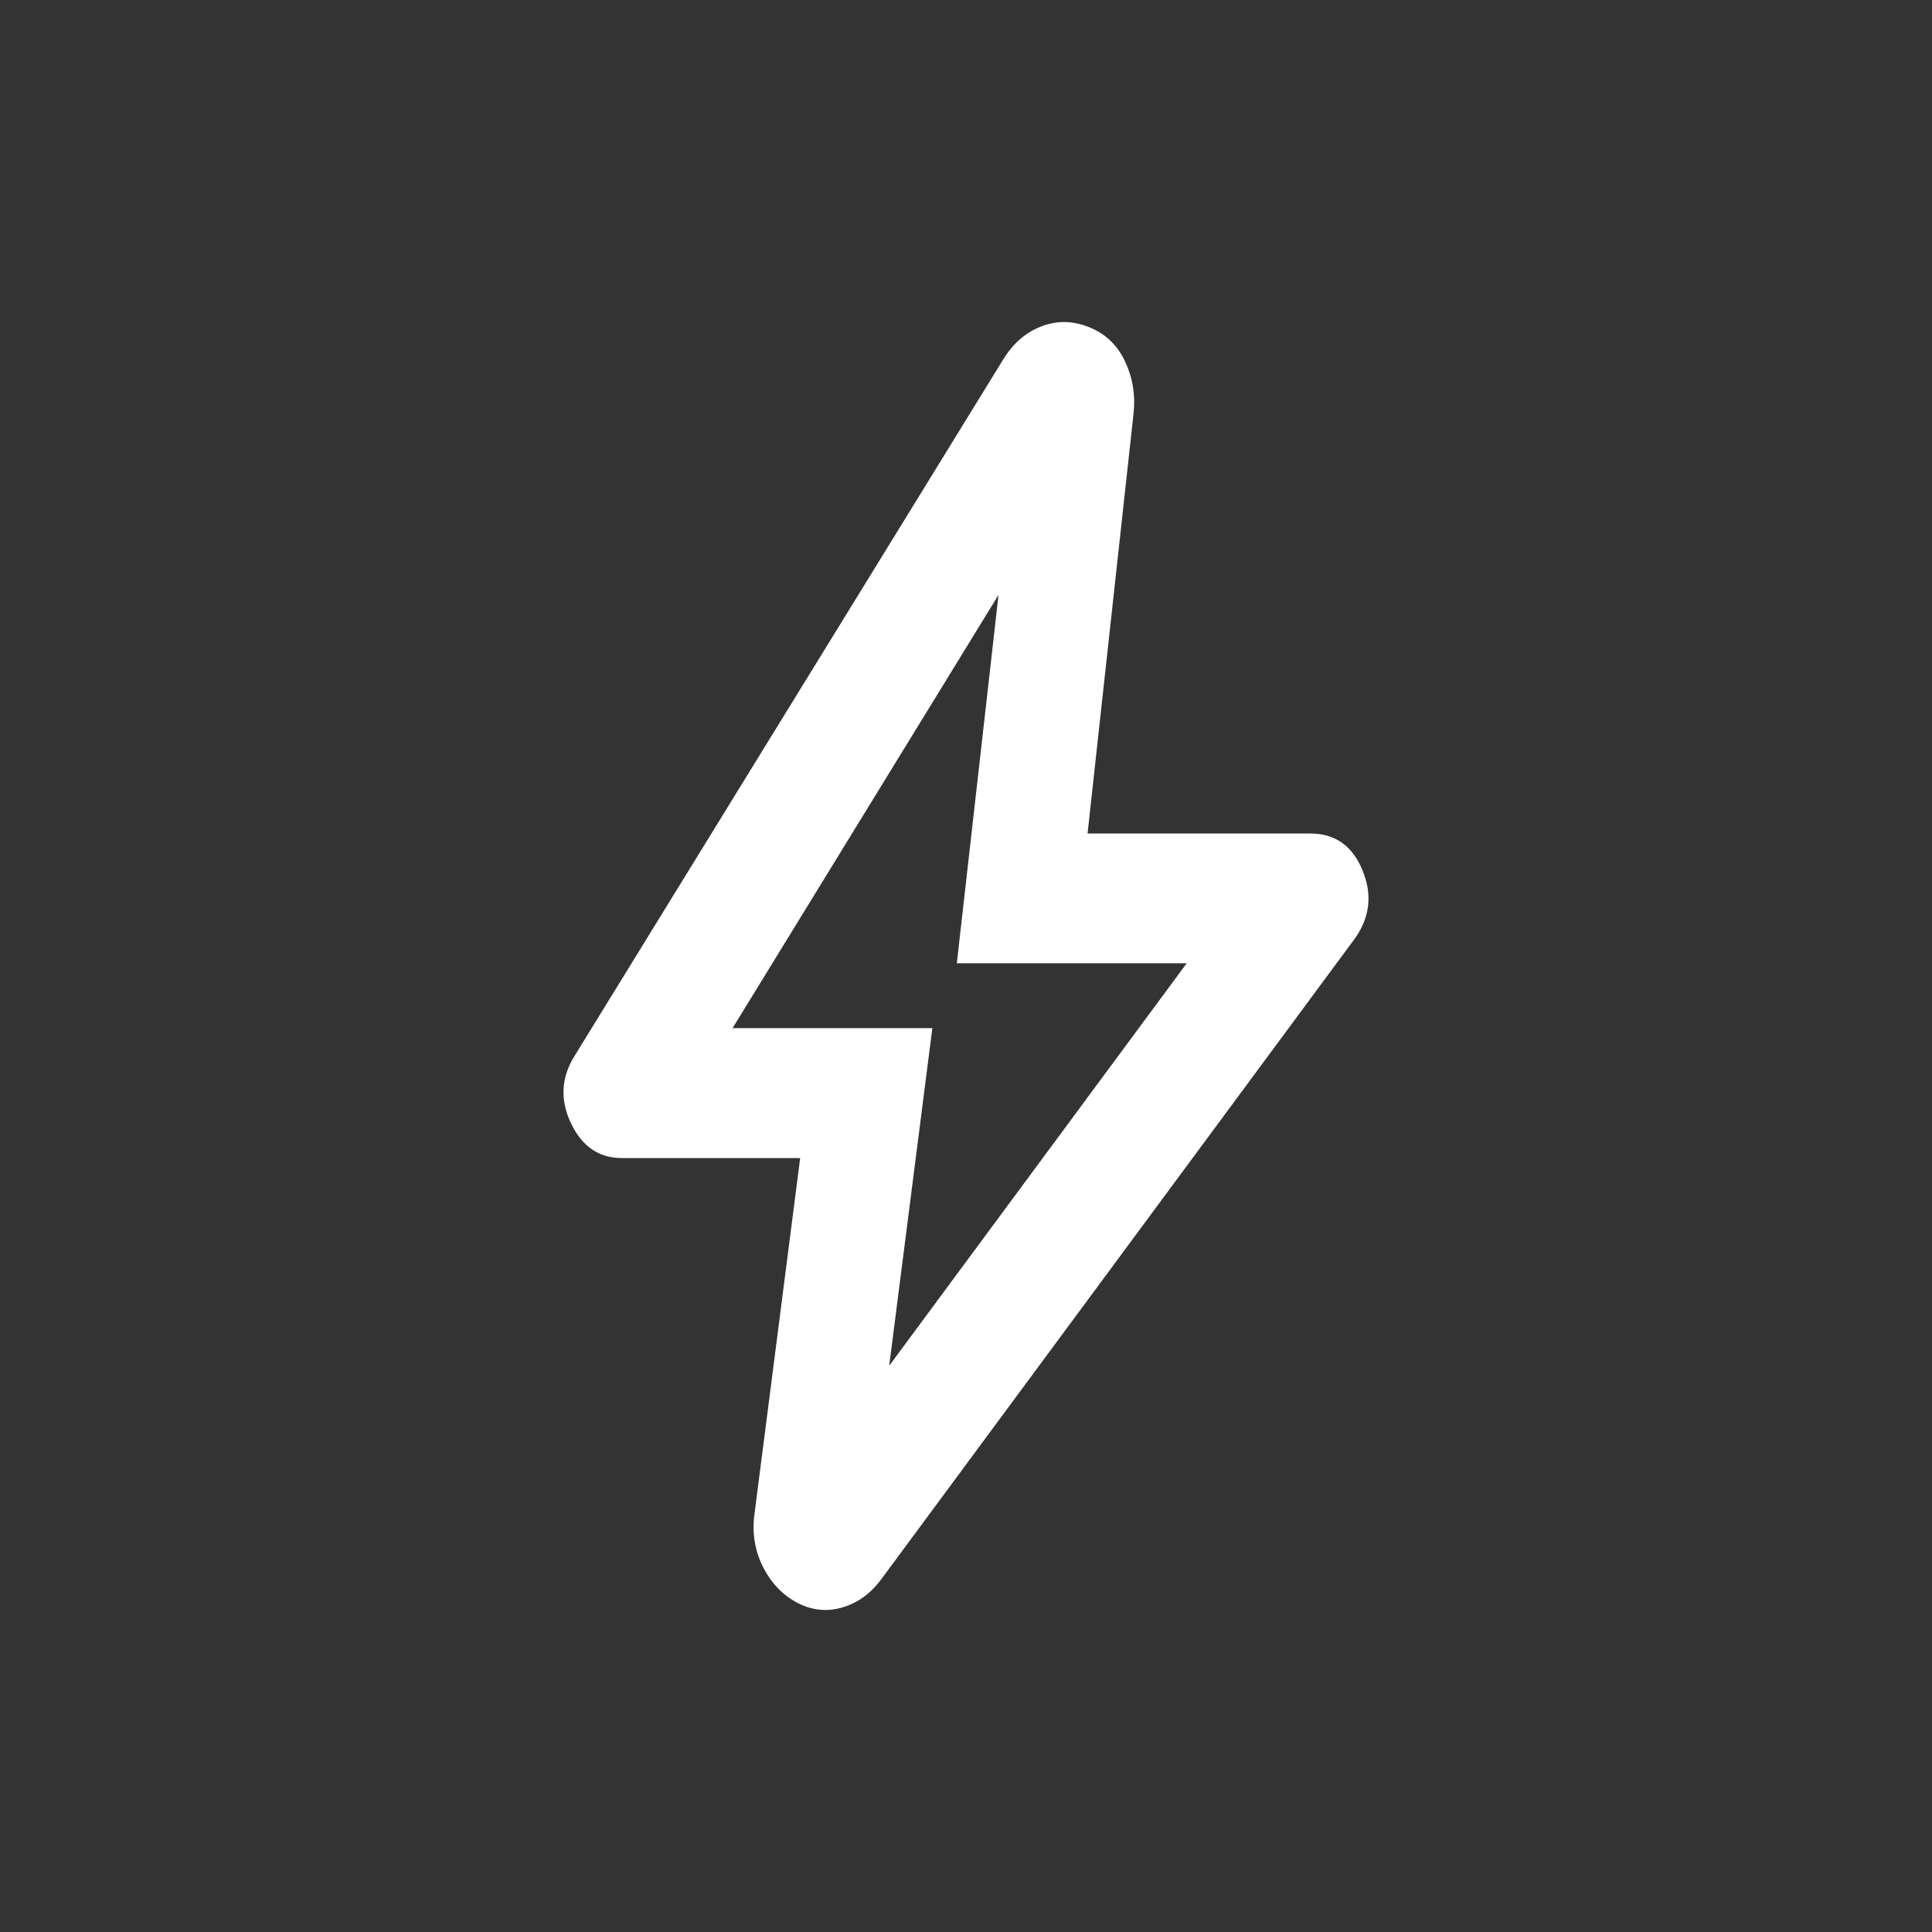 <svg width="12" height="12" viewBox="0 0 12 12" fill="none" xmlns="http://www.w3.org/2000/svg">
<rect x="0" y="0" width="12" height="12" fill="#333333" stroke="none"/>
<mask id="mask0_4435_7072" style="mask-type:alpha" maskUnits="userSpaceOnUse" x="0" y="0" width="12" height="12">
<rect width="12" height="12" fill="#D9D9D9"/>
</mask>
<g mask="url(#mask0_4435_7072)">
<path d="M5.523 8.483L7.371 5.983H5.943L6.202 3.695L4.55 6.386H5.791L5.523 8.483ZM4.97 7.193H3.863C3.72 7.193 3.615 7.121 3.546 6.976C3.478 6.832 3.485 6.692 3.569 6.558L6.237 2.223C6.297 2.129 6.374 2.063 6.469 2.027C6.565 1.99 6.663 1.991 6.764 2.032C6.865 2.072 6.939 2.142 6.987 2.243C7.035 2.344 7.053 2.452 7.041 2.566L6.755 5.177H8.138C8.293 5.177 8.402 5.254 8.464 5.409C8.527 5.563 8.507 5.708 8.406 5.842L5.47 9.814C5.404 9.901 5.324 9.958 5.229 9.985C5.134 10.012 5.041 10.002 4.952 9.955C4.863 9.908 4.793 9.836 4.742 9.738C4.692 9.641 4.672 9.535 4.684 9.421L4.97 7.193Z" fill="white"/>
</g>
</svg>
